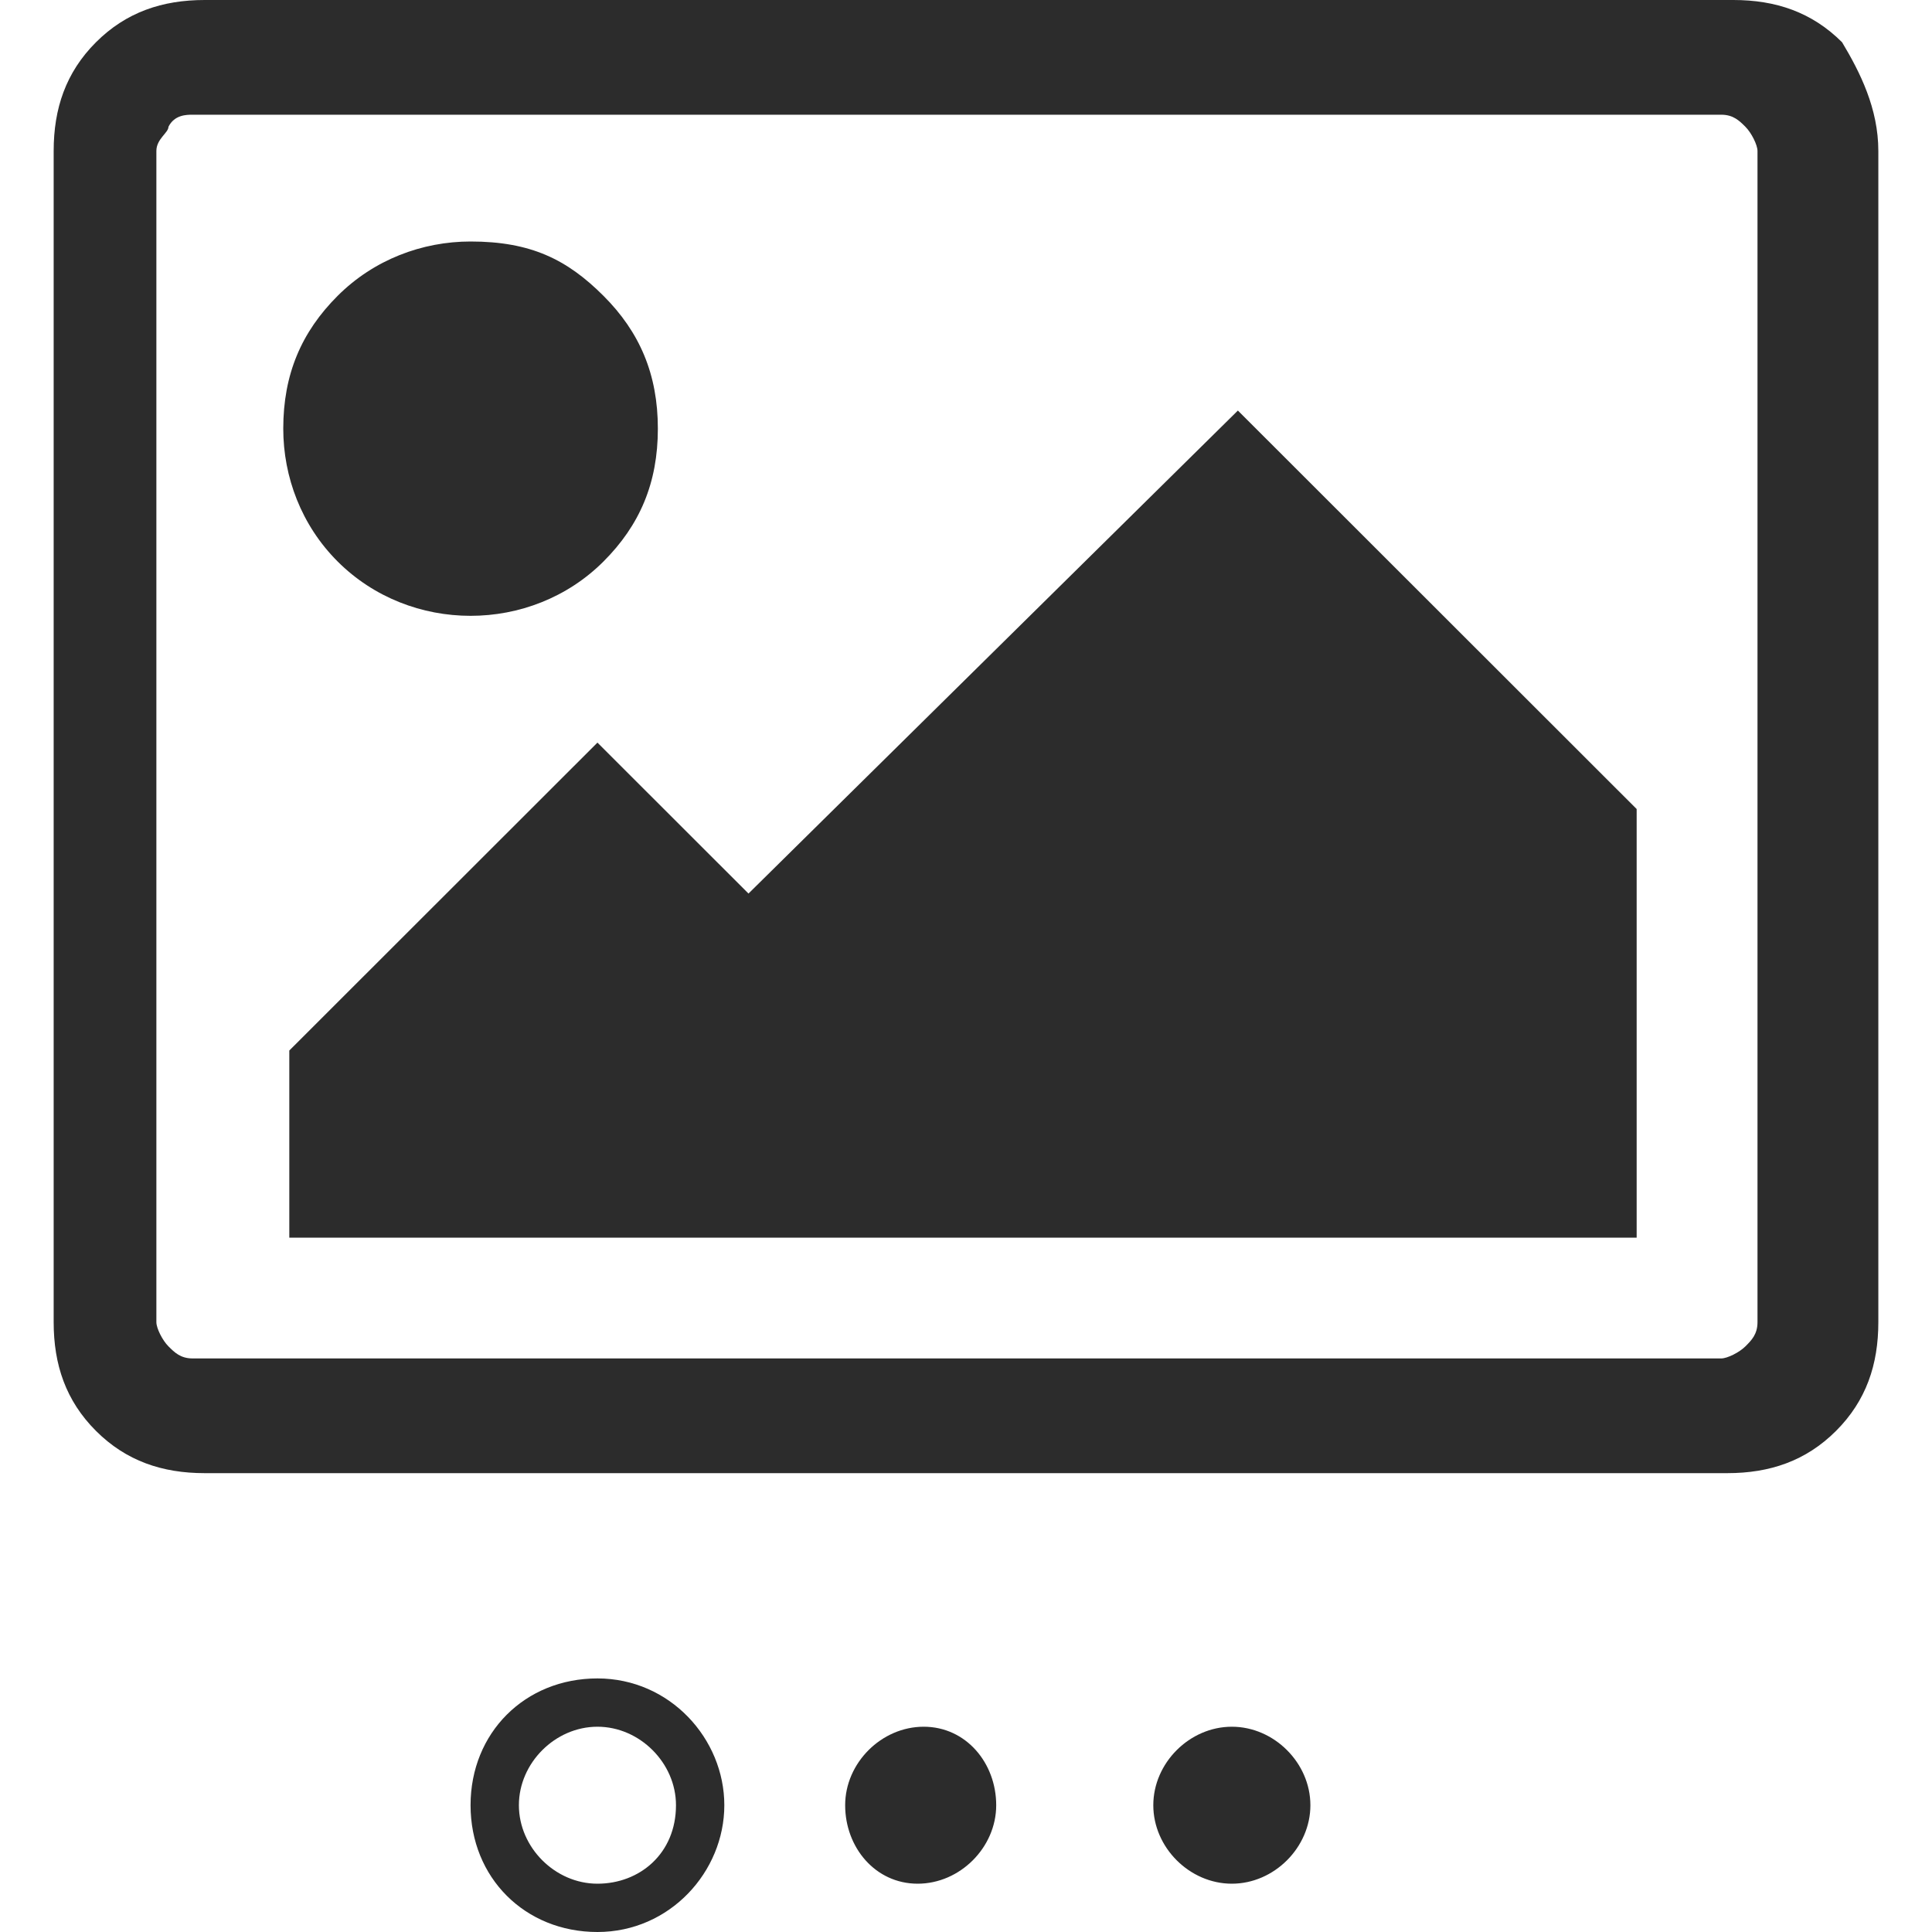 <?xml version="1.0" standalone="no"?><!DOCTYPE svg PUBLIC "-//W3C//DTD SVG 1.1//EN" "http://www.w3.org/Graphics/SVG/1.1/DTD/svg11.dtd"><svg class="icon" width="200px" height="200.00px" viewBox="0 0 1024 1024" version="1.1" xmlns="http://www.w3.org/2000/svg"><path fill="#2c2c2c" d="M528.012 956.8c0 22.4-19.214 41.6-41.63 41.6s-38.428-19.2-38.428-41.6c0-22.4 19.214-41.6 41.631-41.6s38.427 19.2 38.427 41.6z m-144.106 0c0 35.2-28.821 67.2-67.249 67.2s-67.249-28.8-67.249-67.2c0-38.4 28.821-67.2 67.249-67.2s67.249 32 67.249 67.2z m-25.619 0c0-22.4-19.214-41.6-41.631-41.6s-41.631 19.2-41.631 41.6c0 22.4 19.214 41.6 41.631 41.6s41.631-16 41.631-41.6z m294.617-41.6c-22.417 0-41.63 19.2-41.63 41.6 0 22.4 19.214 41.6 41.63 41.6s41.631-19.2 41.631-41.6c-0.001-22.4-19.215-41.6-41.631-41.6zM995.556 80v620.8c0 22.4-6.405 41.6-22.416 57.6-16.012 16-35.226 22.4-57.642 22.4H108.503c-22.417 0-41.631-6.4-57.642-22.4s-22.416-35.2-22.416-57.6V80c0-22.4 6.405-41.6 22.416-57.6S86.087 0 108.503 0h810.196c22.417 0 41.631 6.4 57.642 22.4 9.607 16 19.215 35.2 19.215 57.6z m-64.048 0c0-3.2-3.202-9.6-6.405-12.8-3.202-3.2-6.405-6.4-12.809-6.4H102.099c-3.202 0-9.607 0-12.809 6.4 0 3.2-6.405 6.4-6.405 12.8v620.8c0 3.2 3.202 9.6 6.405 12.8 3.202 3.2 6.405 6.4 12.809 6.4h810.196c3.202 0 9.607-3.2 12.809-6.4s6.405-6.4 6.405-12.8V80zM396.715 473.6l-80.059-80-163.32 163.2V656h714.125V428.8L656.106 217.6l-259.391 256zM249.407 326.4c25.619 0 51.238-9.6 70.452-28.8 19.214-19.2 28.821-41.6 28.821-70.4 0-28.8-9.607-51.2-28.821-70.4-19.214-19.2-38.428-28.8-70.452-28.8-25.619 0-51.238 9.6-70.452 28.8-19.214 19.2-28.821 41.6-28.821 70.4 0 25.6 9.607 51.2 28.821 70.4 19.214 19.2 44.833 28.8 70.452 28.8z" /></svg>